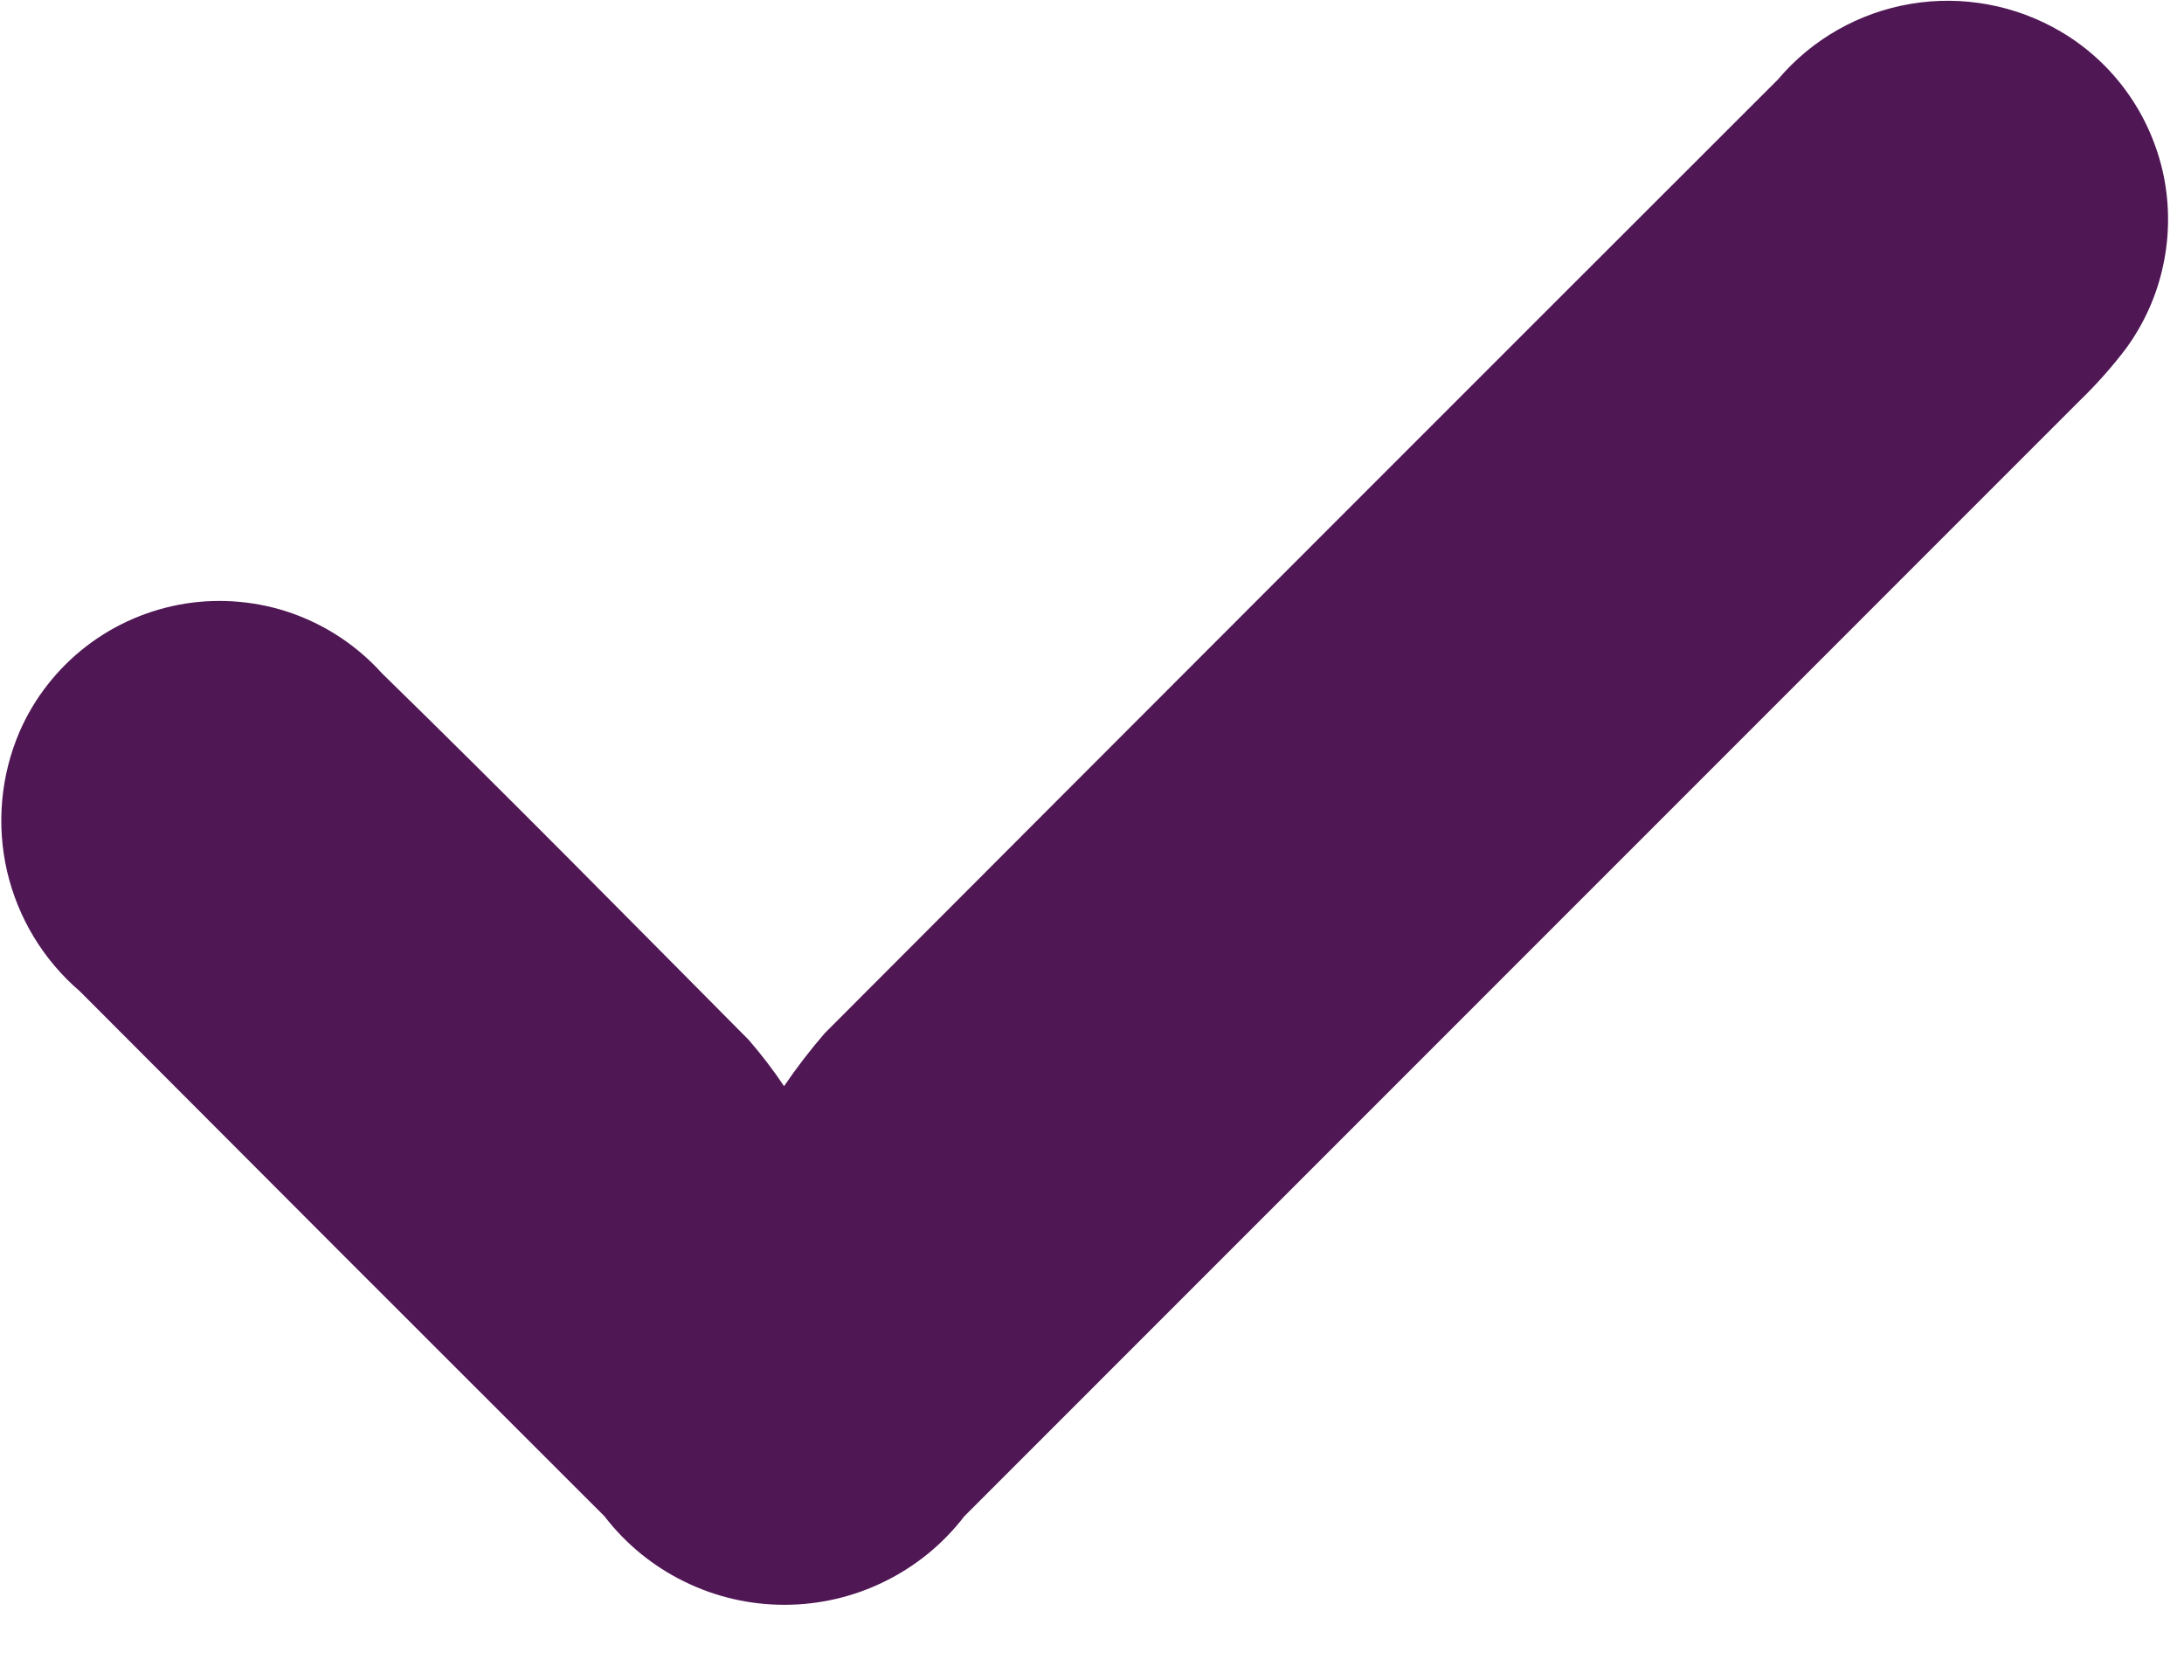 <svg width="13" height="10" viewBox="0 0 13 10" fill="none" xmlns="http://www.w3.org/2000/svg">
<path d="M4.667 6.465C4.741 6.356 4.822 6.251 4.908 6.151C6.797 4.258 8.689 2.365 10.583 0.473C10.785 0.234 11.065 0.075 11.373 0.023C11.682 -0.029 11.999 0.03 12.268 0.189C12.424 0.281 12.559 0.405 12.664 0.553C12.769 0.7 12.842 0.869 12.879 1.046C12.915 1.223 12.914 1.407 12.875 1.584C12.837 1.761 12.762 1.927 12.655 2.074C12.571 2.185 12.478 2.289 12.378 2.386L5.74 9.025C5.614 9.189 5.452 9.322 5.266 9.413C5.08 9.505 4.876 9.552 4.669 9.552C4.462 9.552 4.258 9.505 4.072 9.413C3.886 9.322 3.724 9.189 3.598 9.025C2.556 7.985 1.515 6.943 0.475 5.9C0.258 5.714 0.107 5.464 0.042 5.186C-0.022 4.908 0.004 4.616 0.117 4.354C0.204 4.155 0.34 3.981 0.512 3.848C0.684 3.715 0.887 3.628 1.101 3.593C1.316 3.559 1.536 3.579 1.74 3.651C1.945 3.724 2.128 3.846 2.274 4.008C3.01 4.726 3.732 5.46 4.457 6.19C4.532 6.277 4.603 6.369 4.667 6.465Z" fill="#501755"/>
</svg>
